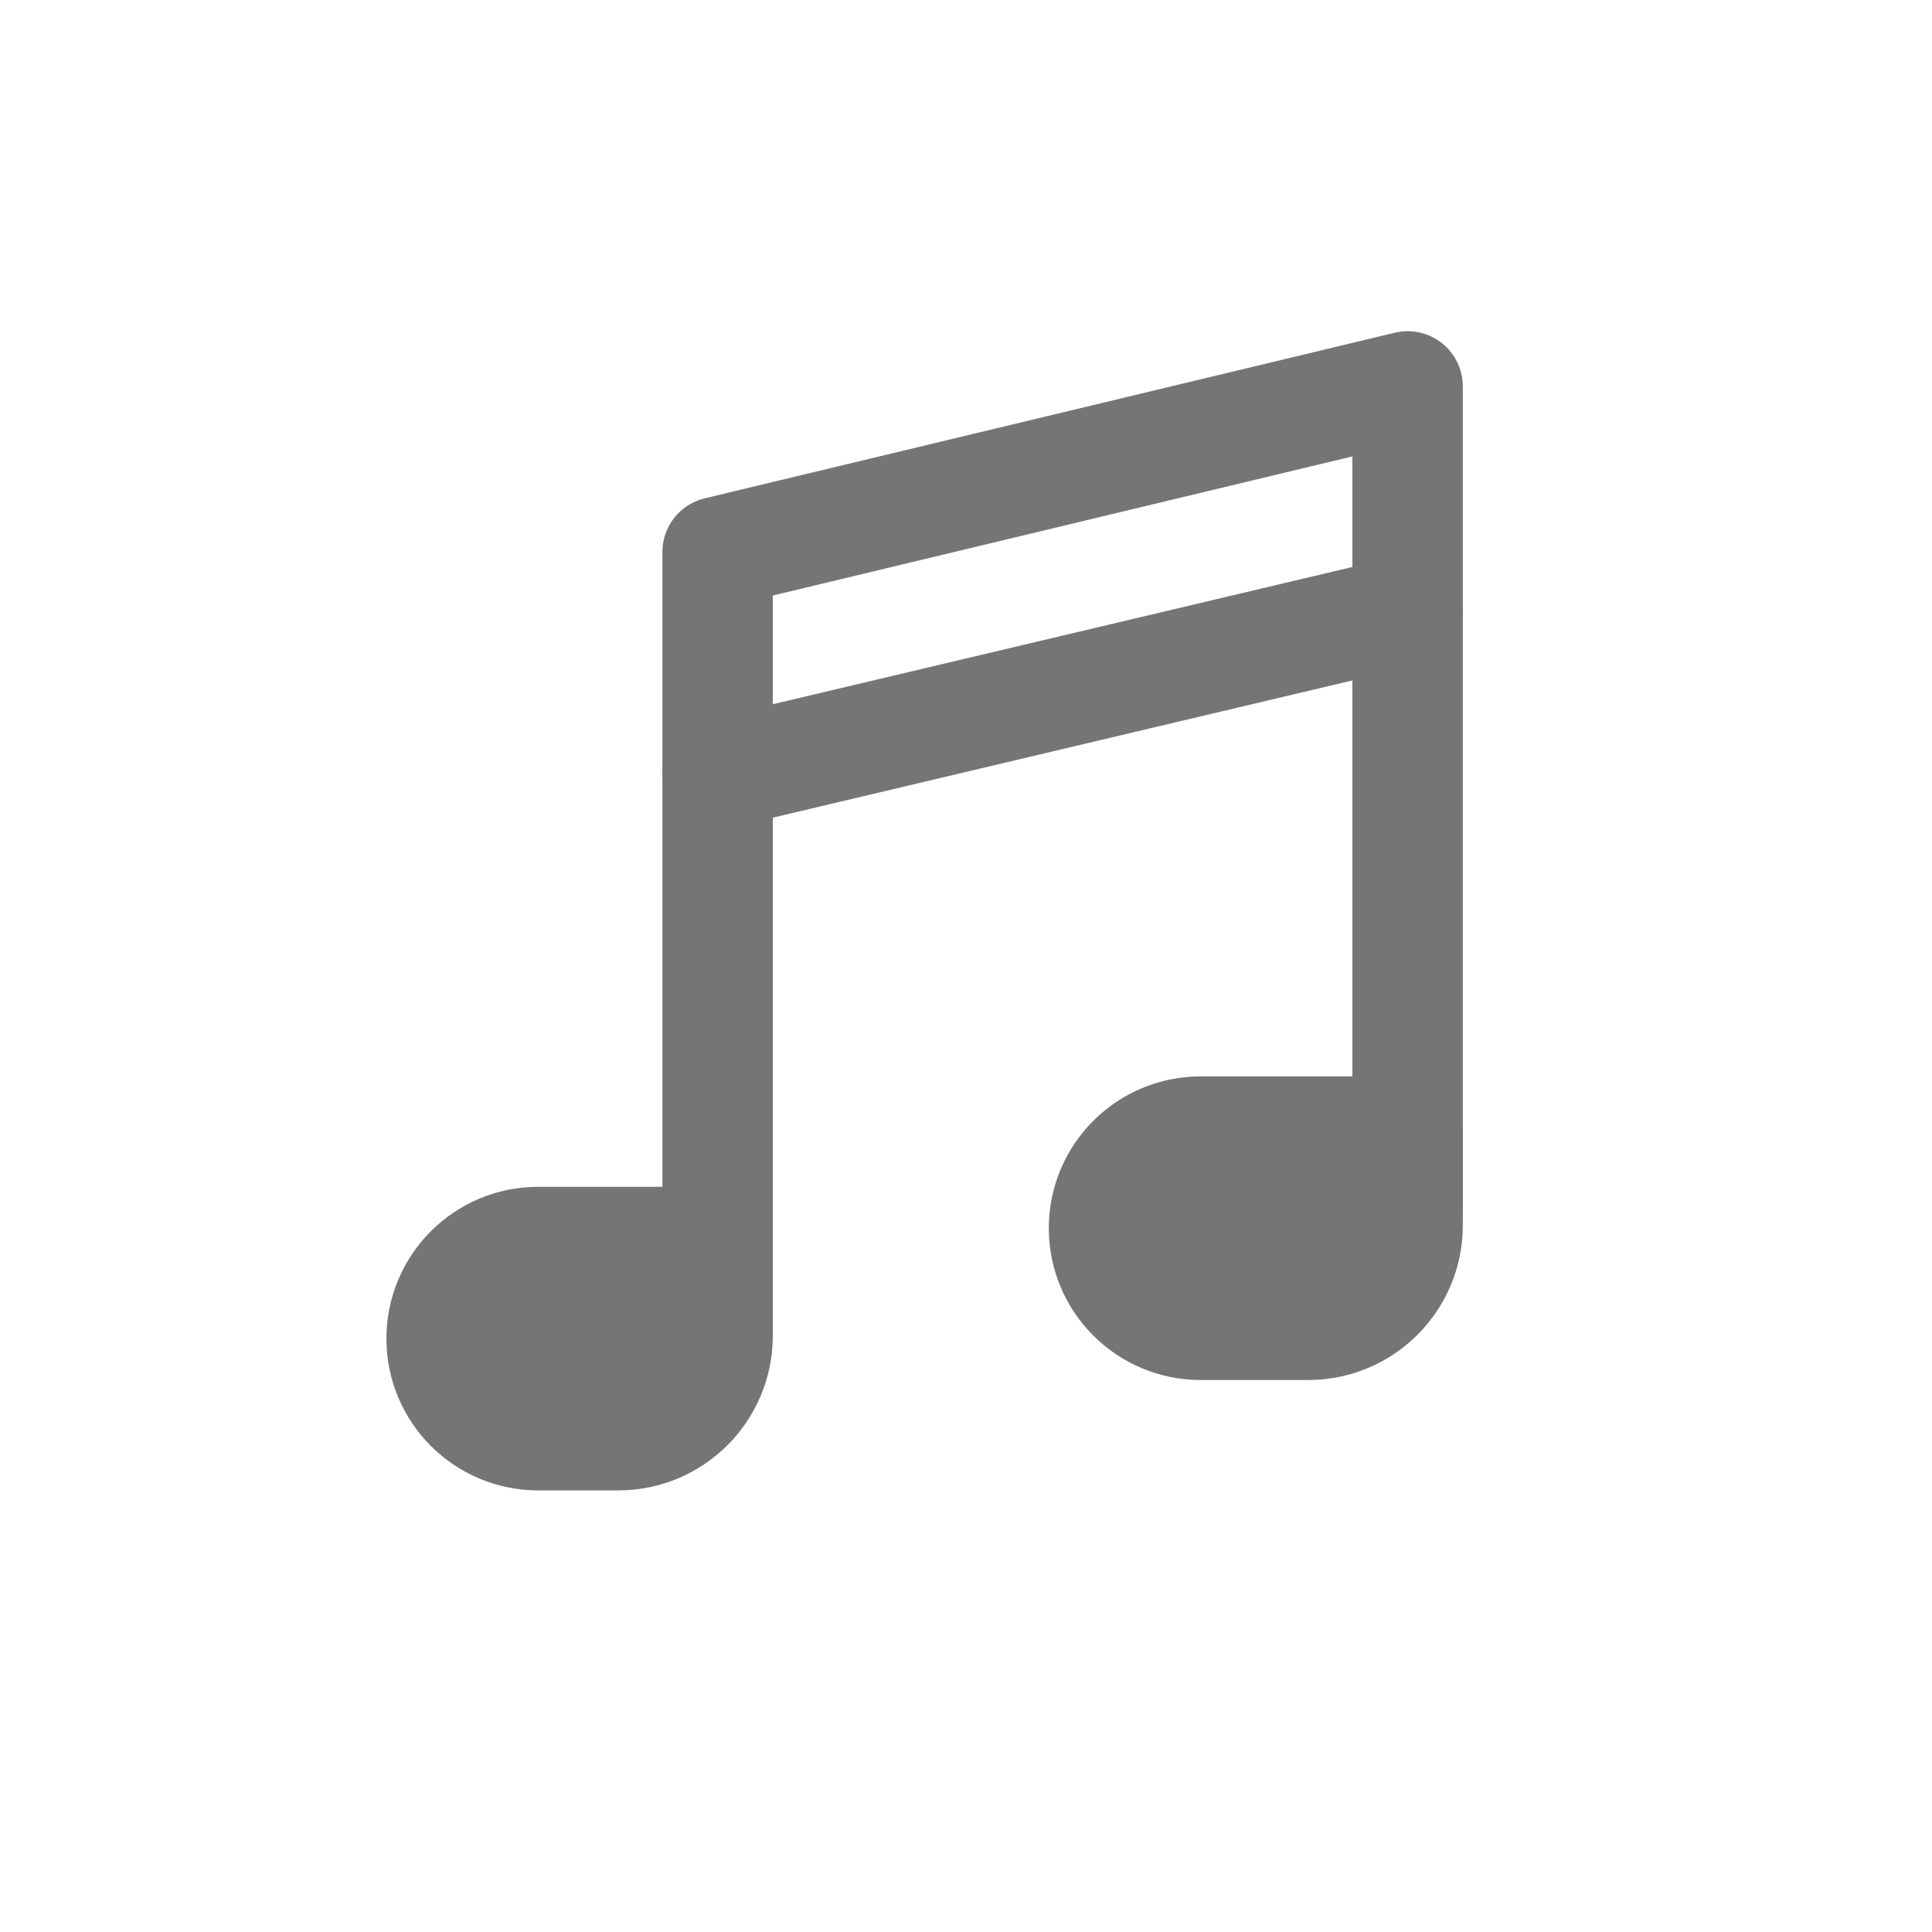 <?xml version="1.0" encoding="UTF-8"?><svg viewBox="-10 -10 70 70" fill="none" xmlns="http://www.w3.org/2000/svg"><path d="M30 34.5C30 32.567 31.567 31 33.5 31H41V34.4C41 36.388 39.388 38 37.4 38H33.5C31.567 38 30 36.433 30 34.5Z" fill="#757575" stroke="#757575" stroke-width="4" stroke-linejoin="round"/><path d="M6 38.5C6 36.567 7.567 35 9.5 35H16V38.4C16 40.388 14.388 42 12.4 42H9.5C7.567 42 6 40.433 6 38.5Z" fill="#757575" stroke="#757575" stroke-width="4" stroke-linejoin="round"/><path d="M16 18.044V18.044L41 12.125" stroke="#757575" stroke-width="4" stroke-linecap="round" stroke-linejoin="round"/><path d="M16 38V10L41 4V33.692" stroke="#757575" stroke-width="4" stroke-linecap="round" stroke-linejoin="round"/></svg>